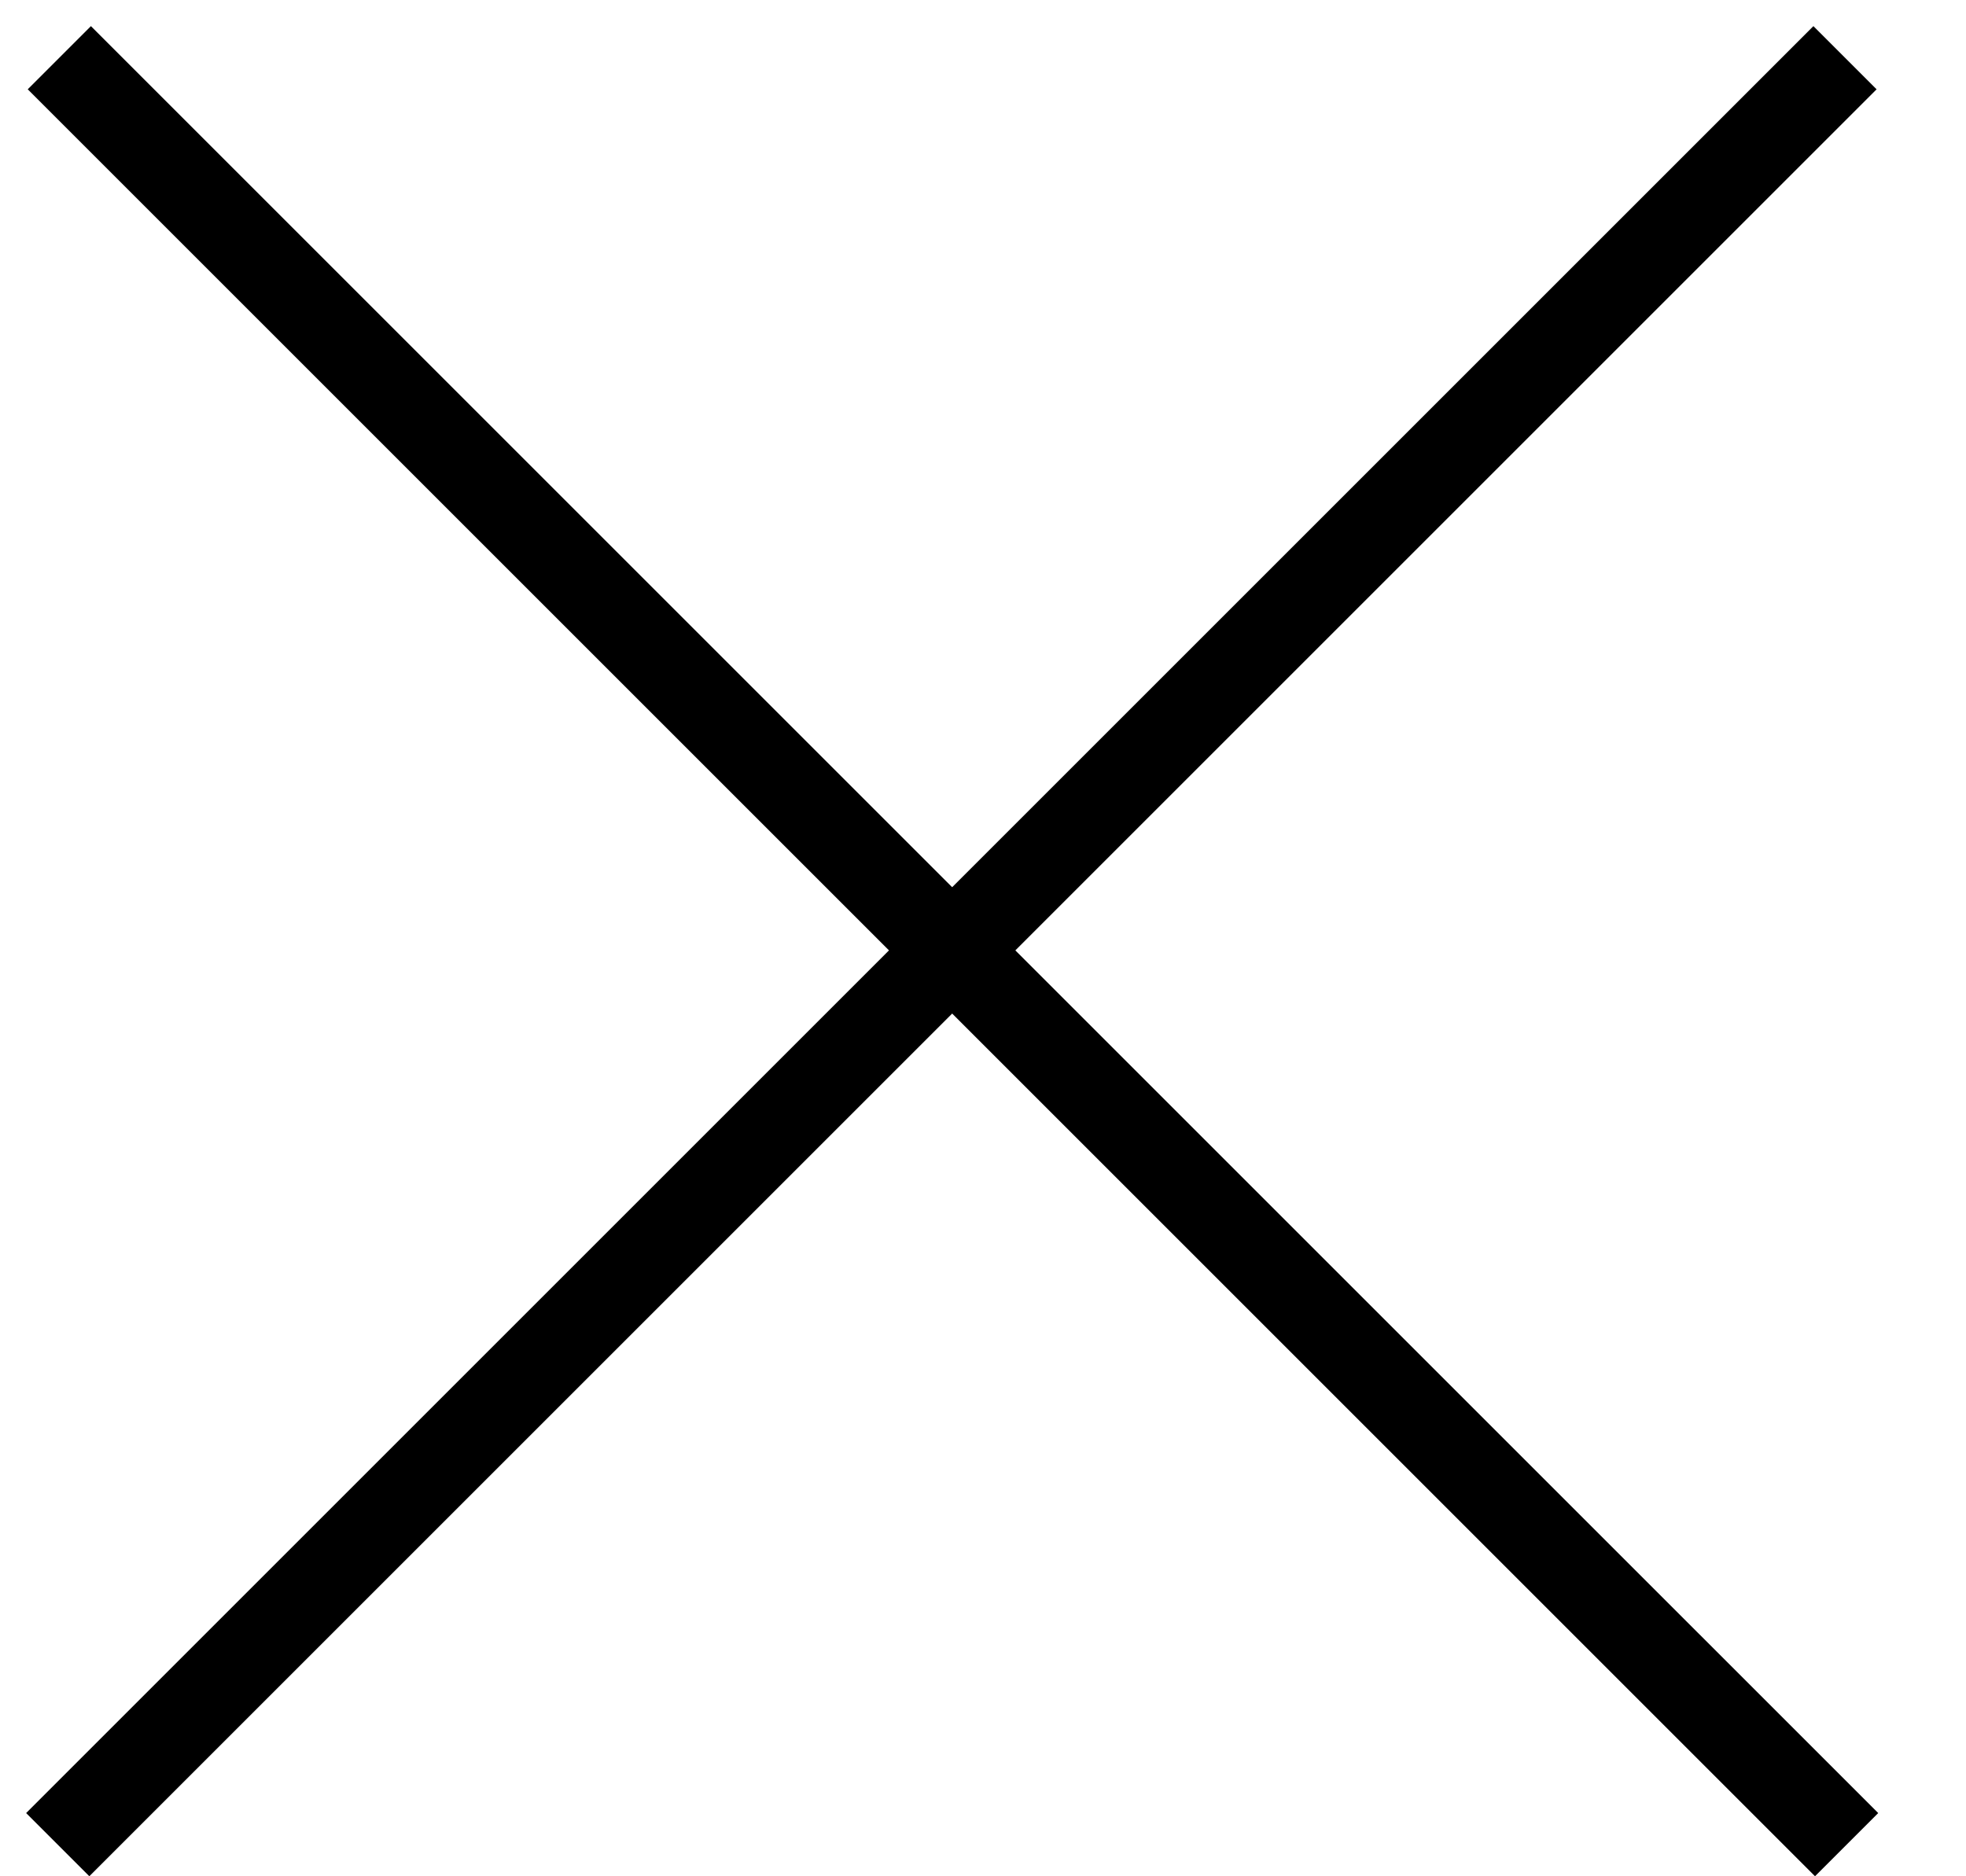 <svg width="22" height="21" viewBox="0 0 22 21" fill="none" xmlns="http://www.w3.org/2000/svg">
<line x1="0.664" y1="0.646" x2="20.664" y2="20.646" stroke="black"/>
<line x1="0.646" y1="20.646" x2="20.646" y2="0.646" stroke="black"/>
</svg>
